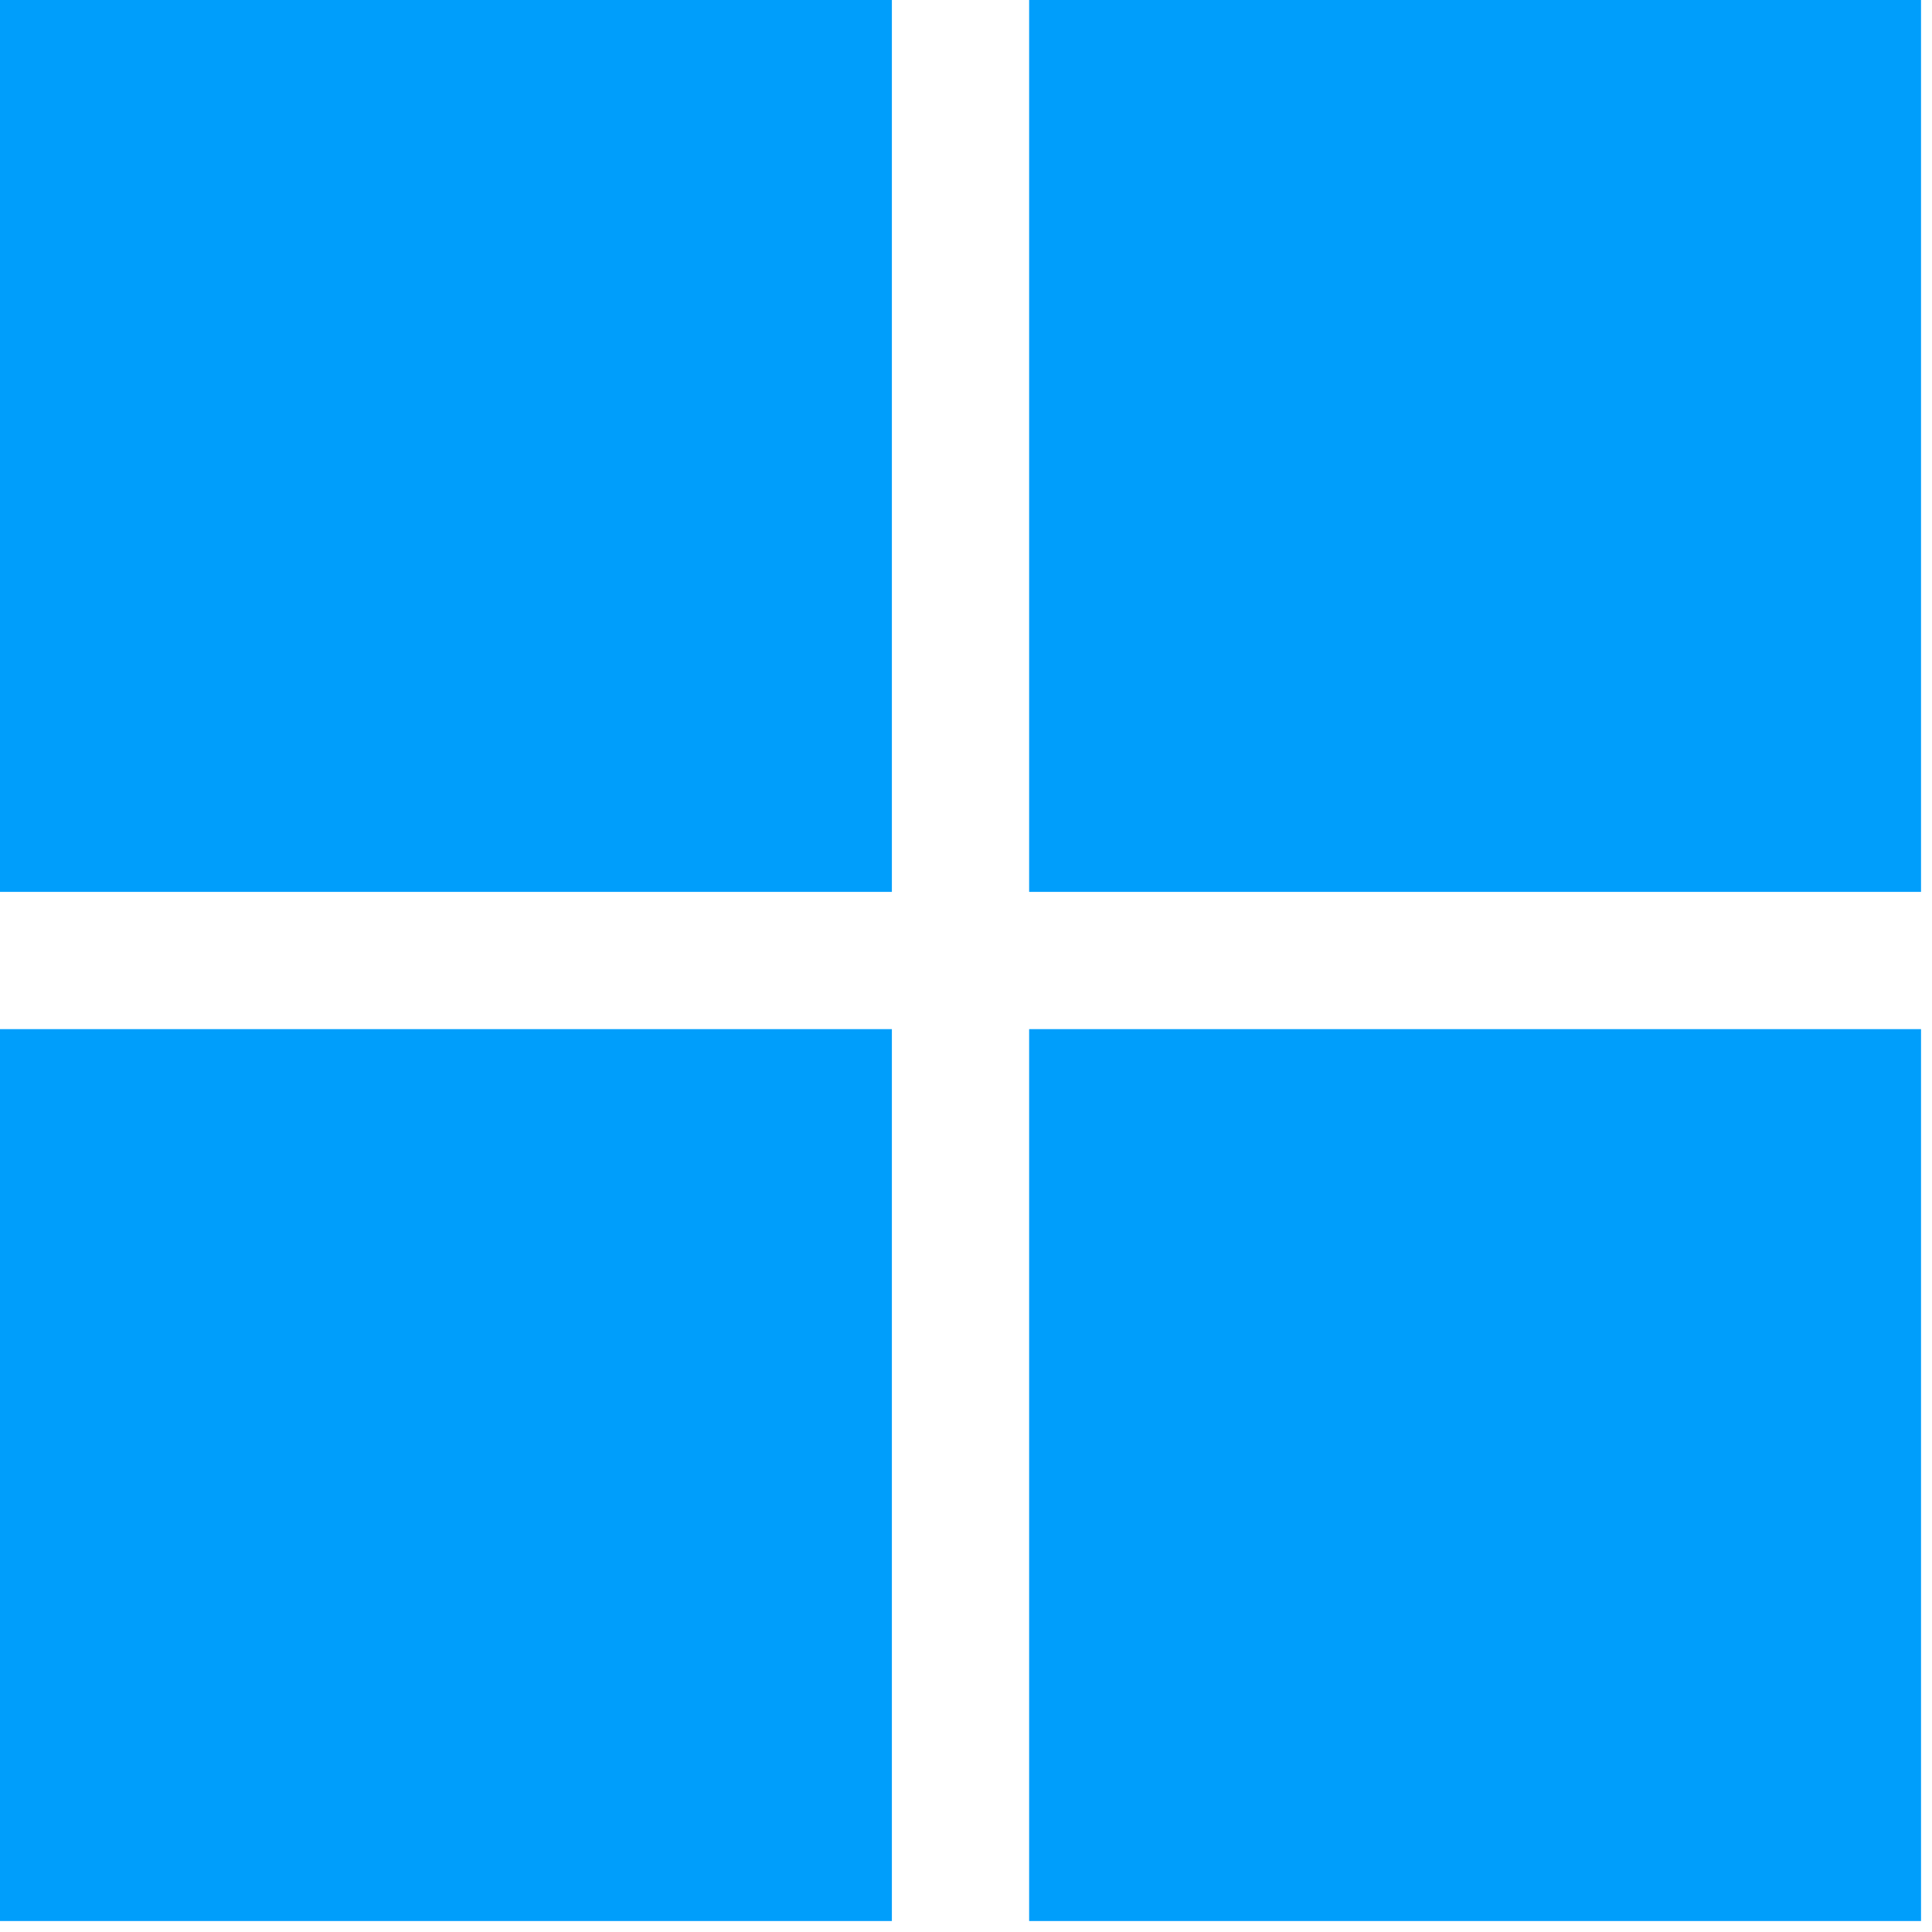 <svg width="22" height="22" viewBox="0 0 22 22" fill="none" xmlns="http://www.w3.org/2000/svg">
<path d="M10.156 10.156H0V0H10.156V10.156ZM21.875 10.156H11.719V0H21.875V10.156ZM10.156 21.875H0V11.719H10.156V21.875ZM21.875 21.875H11.719V11.719H21.875V21.875Z" fill="#009EFB"/>
</svg>
